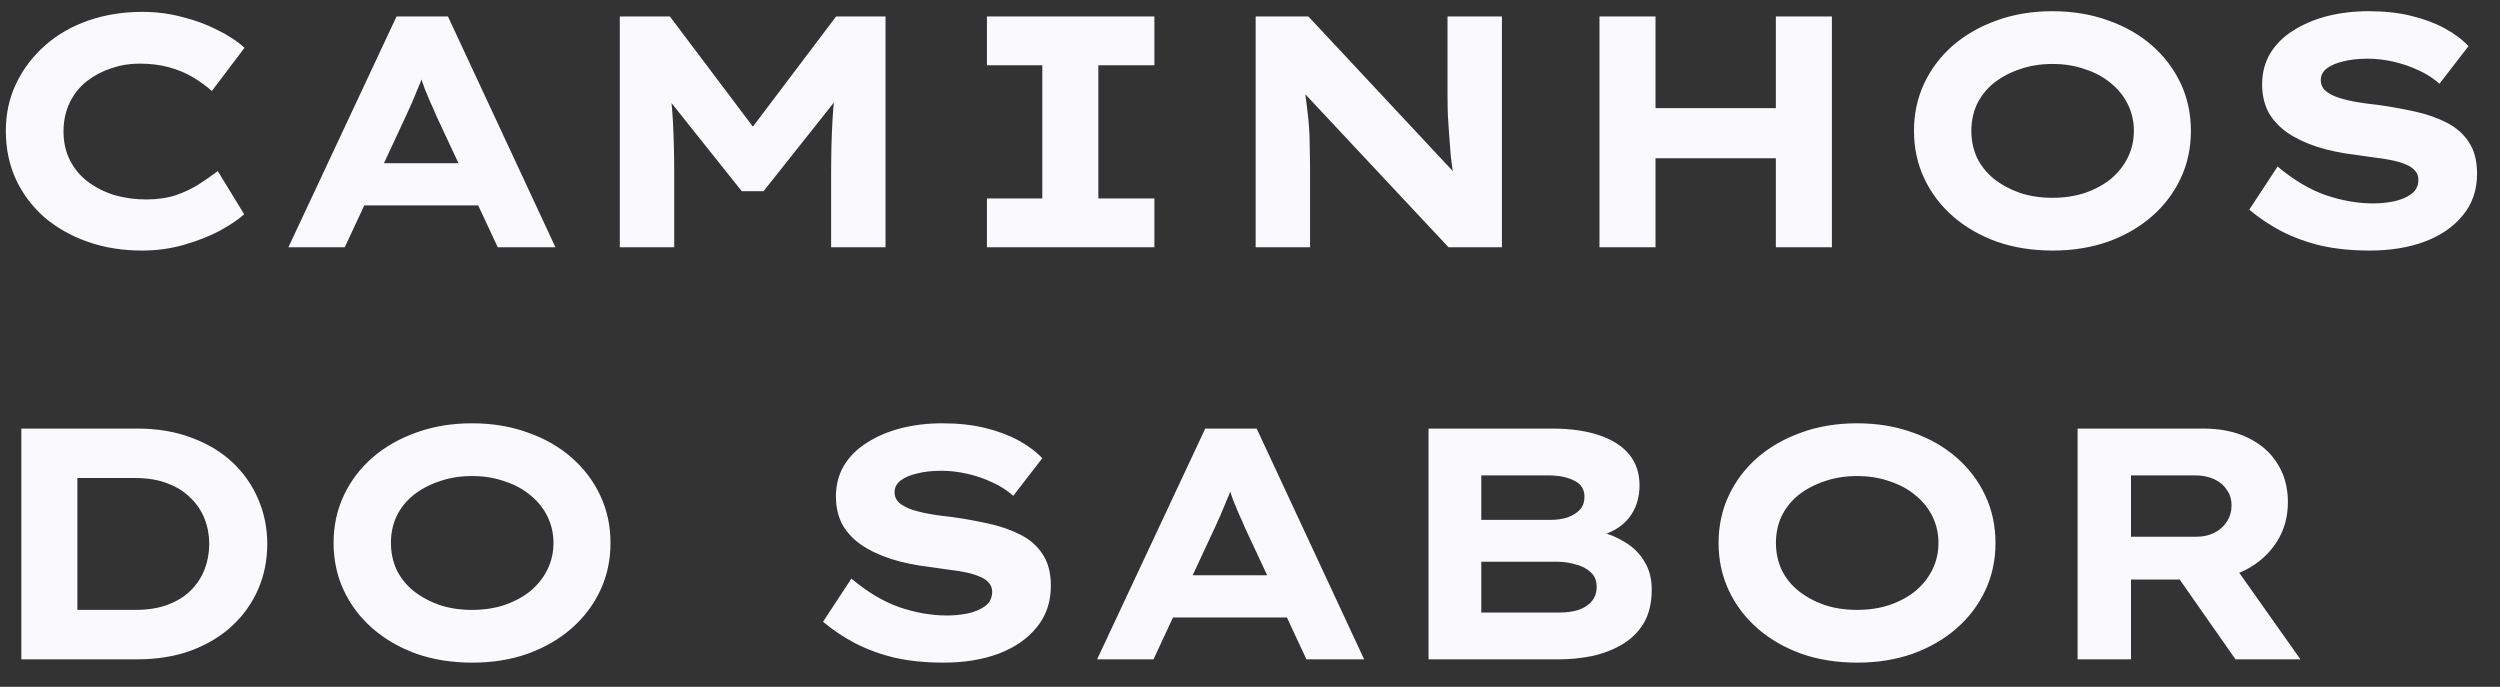<svg width="91" height="25" viewBox="0 0 91 25" fill="none" xmlns="http://www.w3.org/2000/svg">
<rect x="0" y="0" width="91" height="25" fill="#333333" stroke="none"/>
<path d="M5.168 9.12C4.464 9.12 3.812 9.016 3.212 8.808C2.612 8.6 2.084 8.304 1.628 7.92C1.18 7.528 0.832 7.068 0.584 6.54C0.336 6.004 0.212 5.412 0.212 4.764C0.212 4.132 0.34 3.552 0.596 3.024C0.852 2.496 1.204 2.036 1.652 1.644C2.1 1.252 2.624 0.952 3.224 0.744C3.832 0.536 4.484 0.432 5.18 0.432C5.676 0.432 6.152 0.492 6.608 0.612C7.072 0.724 7.5 0.88 7.892 1.08C8.292 1.272 8.628 1.492 8.9 1.74L7.712 3.312C7.504 3.128 7.272 2.96 7.016 2.808C6.76 2.656 6.472 2.536 6.152 2.448C5.832 2.36 5.472 2.316 5.072 2.316C4.72 2.316 4.38 2.372 4.052 2.484C3.732 2.588 3.436 2.744 3.164 2.952C2.9 3.16 2.692 3.42 2.54 3.732C2.388 4.044 2.312 4.396 2.312 4.788C2.312 5.18 2.392 5.532 2.552 5.844C2.712 6.156 2.932 6.416 3.212 6.624C3.492 6.832 3.812 6.992 4.172 7.104C4.54 7.208 4.924 7.26 5.324 7.26C5.724 7.26 6.084 7.208 6.404 7.104C6.724 6.992 7.008 6.856 7.256 6.696C7.512 6.528 7.736 6.372 7.928 6.228L8.888 7.8C8.664 8 8.36 8.204 7.976 8.412C7.592 8.612 7.16 8.78 6.68 8.916C6.2 9.052 5.696 9.12 5.168 9.12ZM10.498 9L14.434 0.6H16.306L20.218 9H18.118L15.886 4.224C15.814 4.048 15.738 3.876 15.658 3.708C15.586 3.54 15.518 3.376 15.454 3.216C15.398 3.056 15.342 2.896 15.286 2.736C15.23 2.568 15.178 2.404 15.13 2.244L15.562 2.232C15.506 2.408 15.45 2.58 15.394 2.748C15.338 2.916 15.274 3.08 15.202 3.24C15.138 3.4 15.07 3.564 14.998 3.732C14.926 3.892 14.85 4.06 14.77 4.236L12.55 9H10.498ZM12.334 7.476L12.994 5.94H17.698L18.07 7.476H12.334ZM22.561 9V0.6H24.385L28.009 5.412L26.809 5.4L30.433 0.6H32.233V9H30.253V6.3C30.253 5.62 30.269 4.988 30.301 4.404C30.333 3.82 30.397 3.232 30.493 2.64L30.697 3.3L27.793 6.96H27.001L24.073 3.288L24.301 2.64C24.397 3.224 24.461 3.808 24.493 4.392C24.525 4.968 24.541 5.604 24.541 6.3V9H22.561ZM35.924 9V7.224H37.94V2.376H35.924V0.6H42.02V2.376H39.98V7.224H42.02V9H35.924ZM45.706 9V0.6H47.626L53.23 6.6L52.93 6.54C52.882 6.244 52.842 5.964 52.81 5.7C52.786 5.428 52.766 5.168 52.75 4.92C52.734 4.672 52.718 4.428 52.702 4.188C52.694 3.948 52.69 3.704 52.69 3.456C52.69 3.2 52.69 2.94 52.69 2.676V0.6H54.67V9H52.726L46.93 2.808L47.446 2.892C47.478 3.084 47.502 3.272 47.518 3.456C47.542 3.64 47.566 3.832 47.59 4.032C47.614 4.224 47.634 4.428 47.65 4.644C47.666 4.86 47.674 5.096 47.674 5.352C47.682 5.608 47.686 5.888 47.686 6.192V9H45.706ZM64.641 9V0.6H66.681V9H64.641ZM58.221 9V0.6H60.261V9H58.221ZM59.013 5.76L59.037 3.936H65.721V5.76H59.013ZM74.721 9.12C73.977 9.12 73.297 9.012 72.681 8.796C72.065 8.572 71.533 8.264 71.085 7.872C70.637 7.48 70.289 7.02 70.041 6.492C69.793 5.964 69.669 5.388 69.669 4.764C69.669 4.14 69.793 3.564 70.041 3.036C70.289 2.508 70.637 2.048 71.085 1.656C71.541 1.264 72.073 0.96 72.681 0.744C73.297 0.52 73.973 0.408 74.709 0.408C75.445 0.408 76.121 0.52 76.737 0.744C77.353 0.96 77.885 1.264 78.333 1.656C78.781 2.048 79.129 2.508 79.377 3.036C79.625 3.564 79.749 4.14 79.749 4.764C79.749 5.388 79.625 5.964 79.377 6.492C79.129 7.02 78.781 7.48 78.333 7.872C77.885 8.264 77.353 8.572 76.737 8.796C76.121 9.012 75.449 9.12 74.721 9.12ZM74.709 7.2C75.141 7.2 75.537 7.14 75.897 7.02C76.265 6.892 76.581 6.72 76.845 6.504C77.109 6.28 77.313 6.02 77.457 5.724C77.601 5.428 77.673 5.108 77.673 4.764C77.673 4.42 77.601 4.1 77.457 3.804C77.313 3.508 77.109 3.252 76.845 3.036C76.581 2.812 76.265 2.64 75.897 2.52C75.537 2.392 75.141 2.328 74.709 2.328C74.277 2.328 73.881 2.392 73.521 2.52C73.161 2.64 72.845 2.808 72.573 3.024C72.309 3.24 72.105 3.496 71.961 3.792C71.825 4.088 71.757 4.412 71.757 4.764C71.757 5.108 71.825 5.432 71.961 5.736C72.105 6.032 72.309 6.288 72.573 6.504C72.845 6.72 73.161 6.892 73.521 7.02C73.881 7.14 74.277 7.2 74.709 7.2ZM86.253 9.12C85.605 9.12 85.013 9.06 84.477 8.94C83.949 8.812 83.469 8.636 83.037 8.412C82.613 8.188 82.225 7.928 81.873 7.632L82.905 6.06C83.481 6.548 84.065 6.896 84.657 7.104C85.249 7.304 85.825 7.404 86.385 7.404C86.633 7.404 86.881 7.38 87.129 7.332C87.385 7.276 87.597 7.188 87.765 7.068C87.941 6.94 88.029 6.764 88.029 6.54C88.029 6.412 87.989 6.304 87.909 6.216C87.829 6.12 87.717 6.044 87.573 5.988C87.429 5.924 87.257 5.872 87.057 5.832C86.865 5.792 86.661 5.76 86.445 5.736C86.229 5.704 86.005 5.672 85.773 5.64C85.229 5.576 84.749 5.476 84.333 5.34C83.917 5.204 83.557 5.032 83.253 4.824C82.957 4.616 82.729 4.368 82.569 4.08C82.417 3.784 82.341 3.448 82.341 3.072C82.341 2.656 82.437 2.284 82.629 1.956C82.829 1.62 83.109 1.34 83.469 1.116C83.829 0.884 84.241 0.708 84.705 0.588C85.177 0.468 85.681 0.408 86.217 0.408C86.793 0.408 87.309 0.464 87.765 0.576C88.229 0.688 88.637 0.84 88.989 1.032C89.341 1.224 89.629 1.44 89.853 1.68L88.797 3.048C88.573 2.848 88.317 2.684 88.029 2.556C87.741 2.42 87.437 2.316 87.117 2.244C86.797 2.172 86.485 2.136 86.181 2.136C85.853 2.136 85.561 2.168 85.305 2.232C85.057 2.288 84.857 2.372 84.705 2.484C84.553 2.596 84.477 2.74 84.477 2.916C84.477 3.076 84.537 3.208 84.657 3.312C84.785 3.416 84.949 3.5 85.149 3.564C85.357 3.628 85.581 3.68 85.821 3.72C86.061 3.76 86.301 3.792 86.541 3.816C87.005 3.88 87.453 3.96 87.885 4.056C88.325 4.152 88.717 4.288 89.061 4.464C89.405 4.64 89.673 4.876 89.865 5.172C90.065 5.468 90.165 5.852 90.165 6.324C90.165 6.916 89.993 7.42 89.649 7.836C89.313 8.252 88.849 8.572 88.257 8.796C87.673 9.012 87.005 9.12 86.253 9.12ZM0.776 24V15.6H4.988C5.732 15.6 6.396 15.712 6.98 15.936C7.564 16.152 8.06 16.452 8.468 16.836C8.876 17.22 9.188 17.668 9.404 18.18C9.62 18.684 9.728 19.224 9.728 19.8C9.728 20.384 9.62 20.928 9.404 21.432C9.188 21.936 8.876 22.38 8.468 22.764C8.06 23.148 7.56 23.452 6.968 23.676C6.384 23.892 5.724 24 4.988 24H0.776ZM2.816 22.608L2.54 22.2H4.928C5.384 22.2 5.78 22.136 6.116 22.008C6.452 21.88 6.728 21.708 6.944 21.492C7.168 21.268 7.336 21.012 7.448 20.724C7.56 20.428 7.616 20.12 7.616 19.8C7.616 19.48 7.56 19.176 7.448 18.888C7.336 18.6 7.168 18.348 6.944 18.132C6.728 17.908 6.452 17.732 6.116 17.604C5.78 17.468 5.384 17.4 4.928 17.4H2.504L2.816 17.016V22.608ZM17.194 24.12C16.45 24.12 15.77 24.012 15.154 23.796C14.538 23.572 14.006 23.264 13.558 22.872C13.11 22.48 12.762 22.02 12.514 21.492C12.266 20.964 12.142 20.388 12.142 19.764C12.142 19.14 12.266 18.564 12.514 18.036C12.762 17.508 13.11 17.048 13.558 16.656C14.014 16.264 14.546 15.96 15.154 15.744C15.77 15.52 16.446 15.408 17.182 15.408C17.918 15.408 18.594 15.52 19.21 15.744C19.826 15.96 20.358 16.264 20.806 16.656C21.254 17.048 21.602 17.508 21.85 18.036C22.098 18.564 22.222 19.14 22.222 19.764C22.222 20.388 22.098 20.964 21.85 21.492C21.602 22.02 21.254 22.48 20.806 22.872C20.358 23.264 19.826 23.572 19.21 23.796C18.594 24.012 17.922 24.12 17.194 24.12ZM17.182 22.2C17.614 22.2 18.01 22.14 18.37 22.02C18.738 21.892 19.054 21.72 19.318 21.504C19.582 21.28 19.786 21.02 19.93 20.724C20.074 20.428 20.146 20.108 20.146 19.764C20.146 19.42 20.074 19.1 19.93 18.804C19.786 18.508 19.582 18.252 19.318 18.036C19.054 17.812 18.738 17.64 18.37 17.52C18.01 17.392 17.614 17.328 17.182 17.328C16.75 17.328 16.354 17.392 15.994 17.52C15.634 17.64 15.318 17.808 15.046 18.024C14.782 18.24 14.578 18.496 14.434 18.792C14.298 19.088 14.23 19.412 14.23 19.764C14.23 20.108 14.298 20.432 14.434 20.736C14.578 21.032 14.782 21.288 15.046 21.504C15.318 21.72 15.634 21.892 15.994 22.02C16.354 22.14 16.75 22.2 17.182 22.2ZM34.339 24.12C33.691 24.12 33.099 24.06 32.563 23.94C32.035 23.812 31.555 23.636 31.123 23.412C30.699 23.188 30.311 22.928 29.959 22.632L30.991 21.06C31.567 21.548 32.151 21.896 32.743 22.104C33.335 22.304 33.911 22.404 34.471 22.404C34.719 22.404 34.967 22.38 35.215 22.332C35.471 22.276 35.683 22.188 35.851 22.068C36.027 21.94 36.115 21.764 36.115 21.54C36.115 21.412 36.075 21.304 35.995 21.216C35.915 21.12 35.803 21.044 35.659 20.988C35.515 20.924 35.343 20.872 35.143 20.832C34.951 20.792 34.747 20.76 34.531 20.736C34.315 20.704 34.091 20.672 33.859 20.64C33.315 20.576 32.835 20.476 32.419 20.34C32.003 20.204 31.643 20.032 31.339 19.824C31.043 19.616 30.815 19.368 30.655 19.08C30.503 18.784 30.427 18.448 30.427 18.072C30.427 17.656 30.523 17.284 30.715 16.956C30.915 16.62 31.195 16.34 31.555 16.116C31.915 15.884 32.327 15.708 32.791 15.588C33.263 15.468 33.767 15.408 34.303 15.408C34.879 15.408 35.395 15.464 35.851 15.576C36.315 15.688 36.723 15.84 37.075 16.032C37.427 16.224 37.715 16.44 37.939 16.68L36.883 18.048C36.659 17.848 36.403 17.684 36.115 17.556C35.827 17.42 35.523 17.316 35.203 17.244C34.883 17.172 34.571 17.136 34.267 17.136C33.939 17.136 33.647 17.168 33.391 17.232C33.143 17.288 32.943 17.372 32.791 17.484C32.639 17.596 32.563 17.74 32.563 17.916C32.563 18.076 32.623 18.208 32.743 18.312C32.871 18.416 33.035 18.5 33.235 18.564C33.443 18.628 33.667 18.68 33.907 18.72C34.147 18.76 34.387 18.792 34.627 18.816C35.091 18.88 35.539 18.96 35.971 19.056C36.411 19.152 36.803 19.288 37.147 19.464C37.491 19.64 37.759 19.876 37.951 20.172C38.151 20.468 38.251 20.852 38.251 21.324C38.251 21.916 38.079 22.42 37.735 22.836C37.399 23.252 36.935 23.572 36.343 23.796C35.759 24.012 35.091 24.12 34.339 24.12ZM39.935 24L43.871 15.6H45.743L49.655 24H47.555L45.323 19.224C45.251 19.048 45.175 18.876 45.095 18.708C45.023 18.54 44.955 18.376 44.891 18.216C44.835 18.056 44.779 17.896 44.723 17.736C44.667 17.568 44.615 17.404 44.567 17.244L44.999 17.232C44.943 17.408 44.887 17.58 44.831 17.748C44.775 17.916 44.711 18.08 44.639 18.24C44.575 18.4 44.507 18.564 44.435 18.732C44.363 18.892 44.287 19.06 44.207 19.236L41.987 24H39.935ZM41.771 22.476L42.431 20.94H47.135L47.507 22.476H41.771ZM51.999 24V15.6H56.487C57.175 15.6 57.759 15.684 58.239 15.852C58.719 16.02 59.079 16.256 59.319 16.56C59.559 16.864 59.679 17.232 59.679 17.664C59.679 18.136 59.547 18.536 59.283 18.864C59.019 19.192 58.619 19.42 58.083 19.548L58.119 19.32C58.479 19.4 58.811 19.532 59.115 19.716C59.427 19.892 59.671 20.128 59.847 20.424C60.031 20.712 60.123 21.056 60.123 21.456C60.123 21.944 60.027 22.352 59.835 22.68C59.643 23 59.379 23.26 59.043 23.46C58.715 23.652 58.351 23.792 57.951 23.88C57.551 23.96 57.151 24 56.751 24H51.999ZM53.919 22.296H56.763C57.027 22.296 57.259 22.264 57.459 22.2C57.667 22.128 57.827 22.024 57.939 21.888C58.059 21.744 58.119 21.568 58.119 21.36C58.119 21.136 58.047 20.96 57.903 20.832C57.759 20.696 57.575 20.6 57.351 20.544C57.135 20.48 56.919 20.448 56.703 20.448H53.919V22.296ZM53.919 18.924H56.427C56.675 18.924 56.891 18.892 57.075 18.828C57.267 18.756 57.415 18.66 57.519 18.54C57.623 18.42 57.675 18.268 57.675 18.084C57.675 17.812 57.551 17.616 57.303 17.496C57.055 17.368 56.739 17.304 56.355 17.304H53.919V18.924ZM67.608 24.12C66.864 24.12 66.184 24.012 65.568 23.796C64.952 23.572 64.42 23.264 63.972 22.872C63.524 22.48 63.176 22.02 62.928 21.492C62.68 20.964 62.556 20.388 62.556 19.764C62.556 19.14 62.68 18.564 62.928 18.036C63.176 17.508 63.524 17.048 63.972 16.656C64.428 16.264 64.96 15.96 65.568 15.744C66.184 15.52 66.86 15.408 67.596 15.408C68.332 15.408 69.008 15.52 69.624 15.744C70.24 15.96 70.772 16.264 71.22 16.656C71.668 17.048 72.016 17.508 72.264 18.036C72.512 18.564 72.636 19.14 72.636 19.764C72.636 20.388 72.512 20.964 72.264 21.492C72.016 22.02 71.668 22.48 71.22 22.872C70.772 23.264 70.24 23.572 69.624 23.796C69.008 24.012 68.336 24.12 67.608 24.12ZM67.596 22.2C68.028 22.2 68.424 22.14 68.784 22.02C69.152 21.892 69.468 21.72 69.732 21.504C69.996 21.28 70.2 21.02 70.344 20.724C70.488 20.428 70.56 20.108 70.56 19.764C70.56 19.42 70.488 19.1 70.344 18.804C70.2 18.508 69.996 18.252 69.732 18.036C69.468 17.812 69.152 17.64 68.784 17.52C68.424 17.392 68.028 17.328 67.596 17.328C67.164 17.328 66.768 17.392 66.408 17.52C66.048 17.64 65.732 17.808 65.46 18.024C65.196 18.24 64.992 18.496 64.848 18.792C64.712 19.088 64.644 19.412 64.644 19.764C64.644 20.108 64.712 20.432 64.848 20.736C64.992 21.032 65.196 21.288 65.46 21.504C65.732 21.72 66.048 21.892 66.408 22.02C66.768 22.14 67.164 22.2 67.596 22.2ZM75.624 24V15.6H80.196C80.828 15.6 81.372 15.712 81.828 15.936C82.292 16.16 82.648 16.472 82.896 16.872C83.152 17.272 83.28 17.74 83.28 18.276C83.28 18.82 83.144 19.304 82.872 19.728C82.6 20.152 82.228 20.488 81.756 20.736C81.292 20.976 80.772 21.096 80.196 21.096H77.568V24H75.624ZM81.372 24L78.72 20.208L80.844 19.908L83.736 24H81.372ZM77.568 19.536H79.98C80.204 19.536 80.412 19.488 80.604 19.392C80.796 19.296 80.948 19.16 81.06 18.984C81.172 18.808 81.228 18.612 81.228 18.396C81.228 18.172 81.168 17.98 81.048 17.82C80.936 17.652 80.78 17.524 80.58 17.436C80.38 17.348 80.156 17.304 79.908 17.304H77.568V19.536Z" fill="#F9F9FE"/>
</svg>
